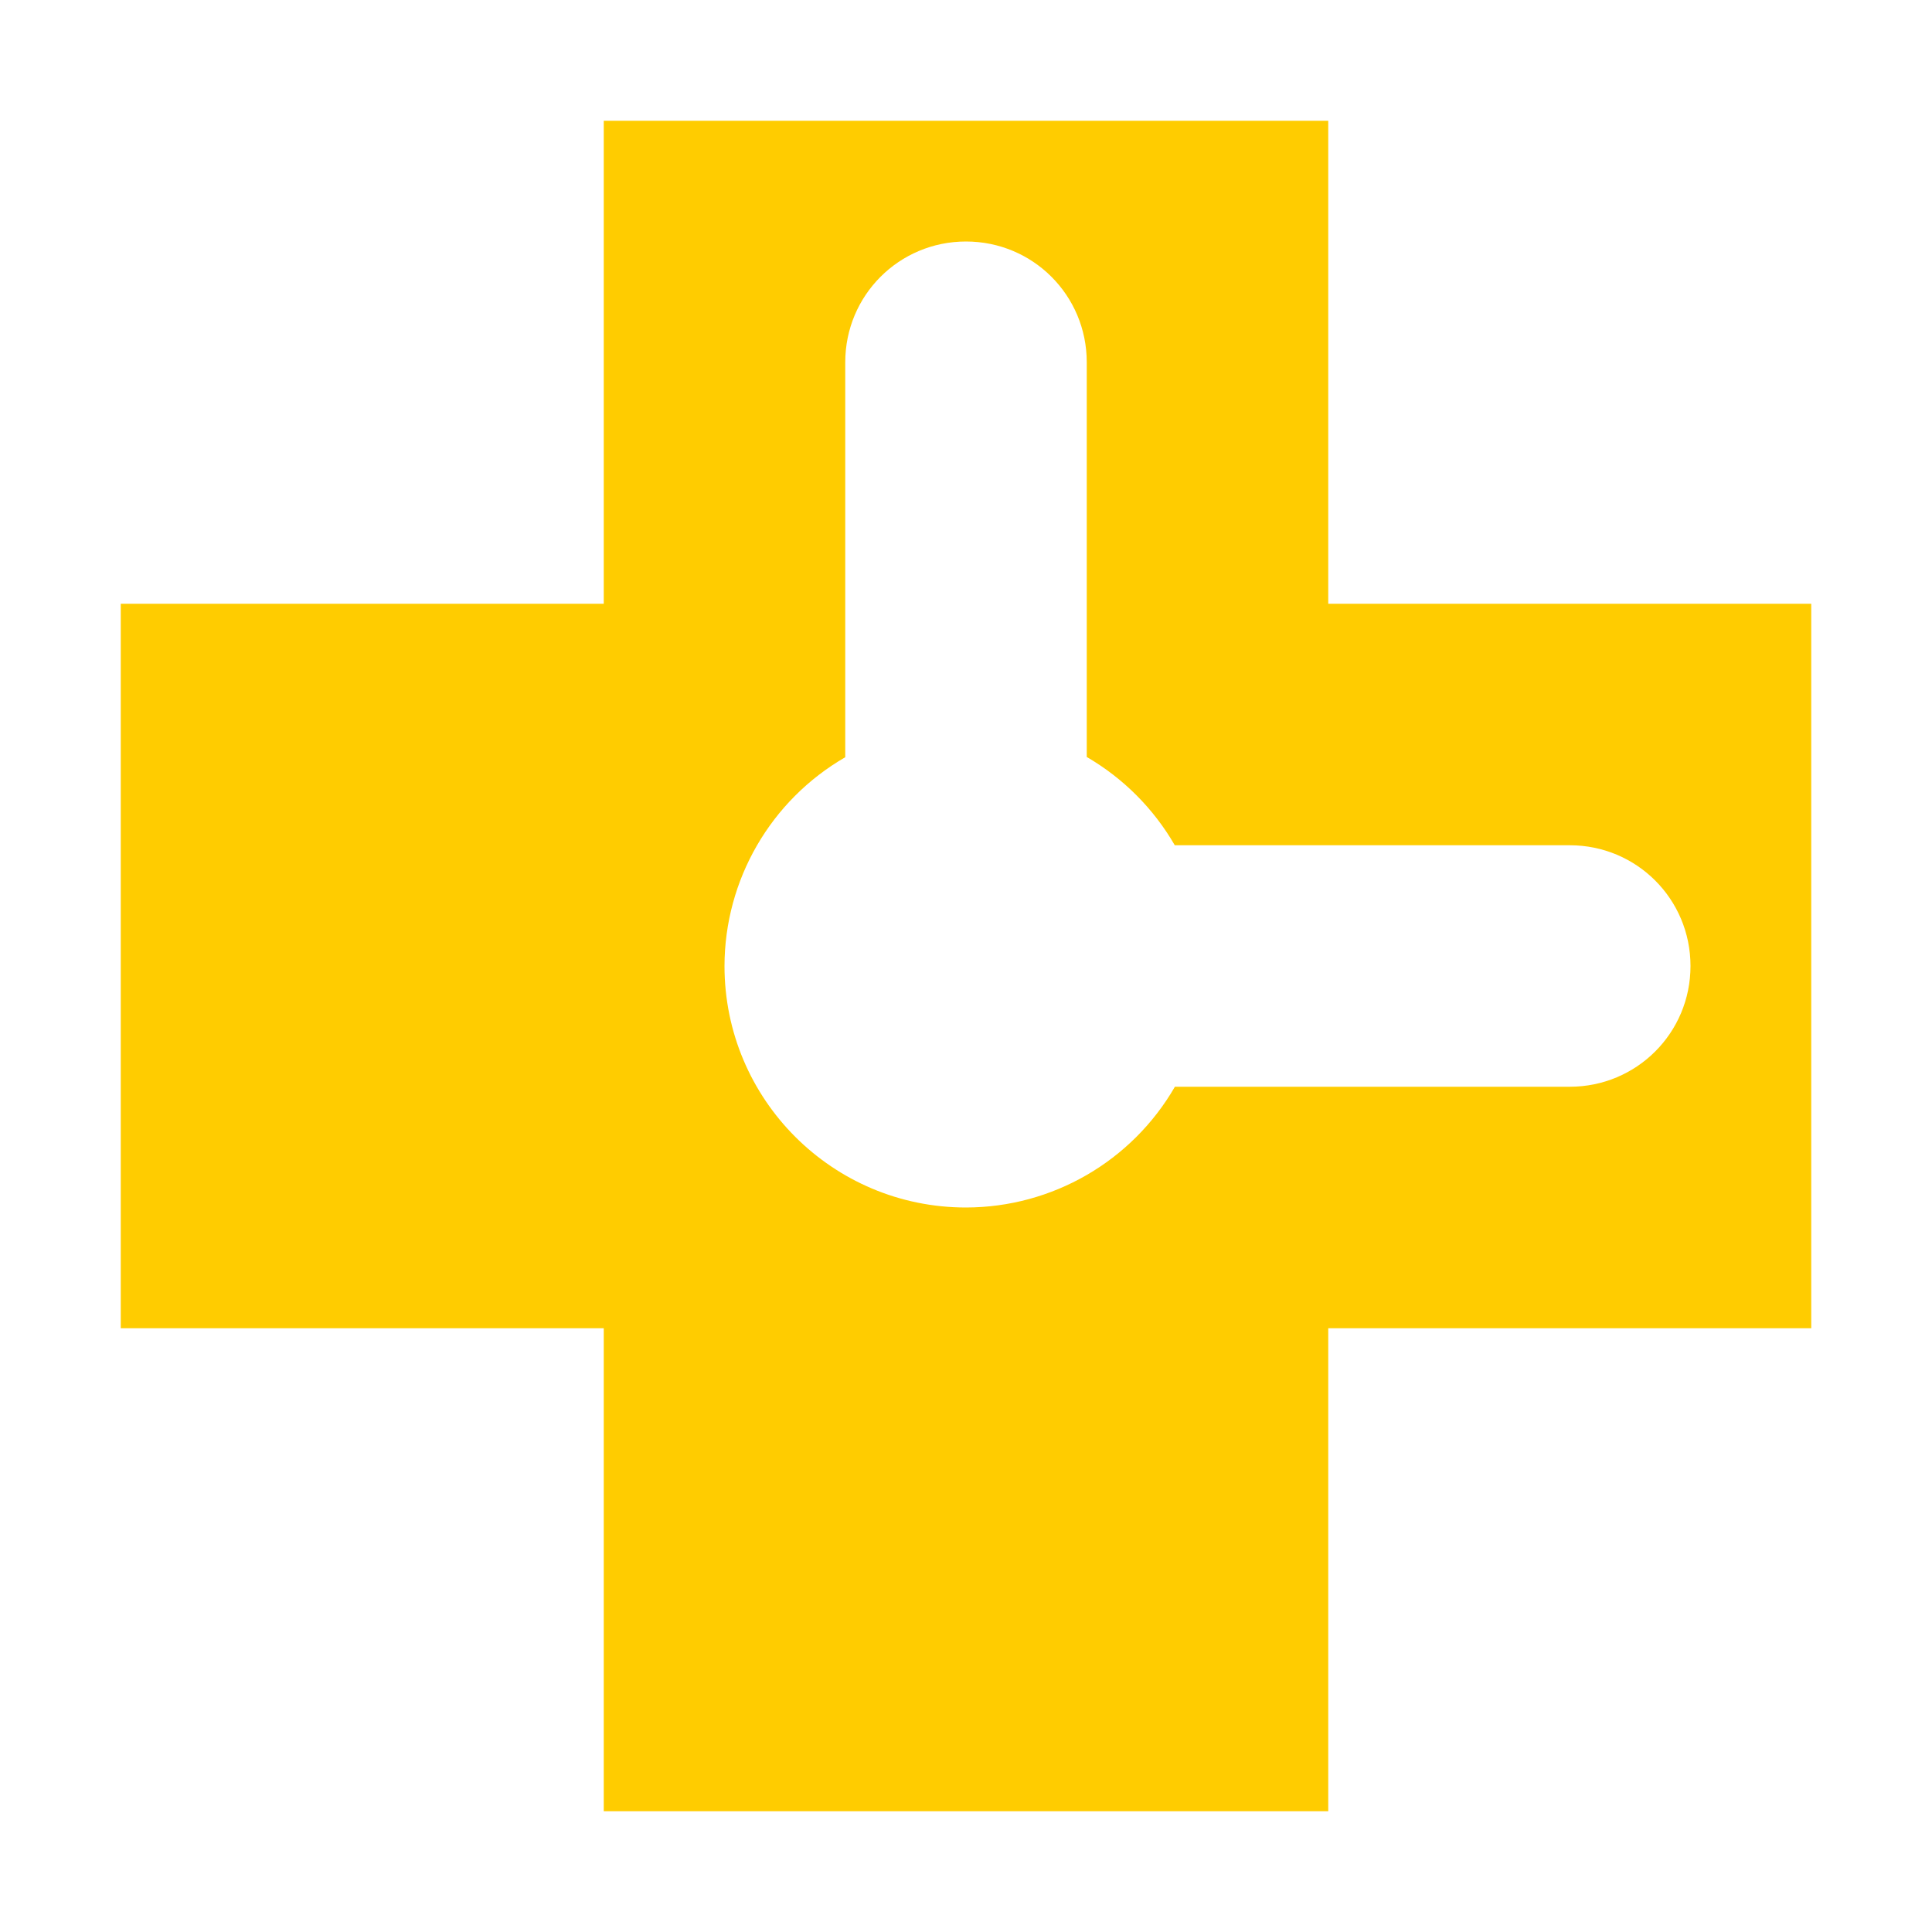 <svg xmlns="http://www.w3.org/2000/svg" width="16" height="16" version="1">
 <defs>
  <style id="current-color-scheme" type="text/css">
   .ColorScheme-Text { color:#ffcc00; } .ColorScheme-Highlight { color:#4285f4; } .ColorScheme-NeutralText { color:#ff9800; } .ColorScheme-PositiveText { color:#4caf50; } .ColorScheme-NegativeText { color:#f44336; }
  </style>
 </defs>
 <path style="fill:currentColor;fill-rule:evenodd" class="ColorScheme-Text" d="M 5,1 V 5 H 1 V 11 H 5 V 15 H 11 V 11 H 15 V 5 H 11 V 1 Z M 8,2 C 8.554,2 9,2.446 9,3 V 6.269 C 9.303,6.445 9.554,6.697 9.729,7 H 13 C 13.554,7 14,7.446 14,8 14,8.554 13.554,9 13,9 H 9.73 C 9.373,9.618 8.714,9.999 8,10 6.895,10 6,9.105 6,8 6.001,7.287 6.382,6.628 7,6.271 V 3 C 7,2.446 7.446,2 8,2 Z"/>
</svg>
